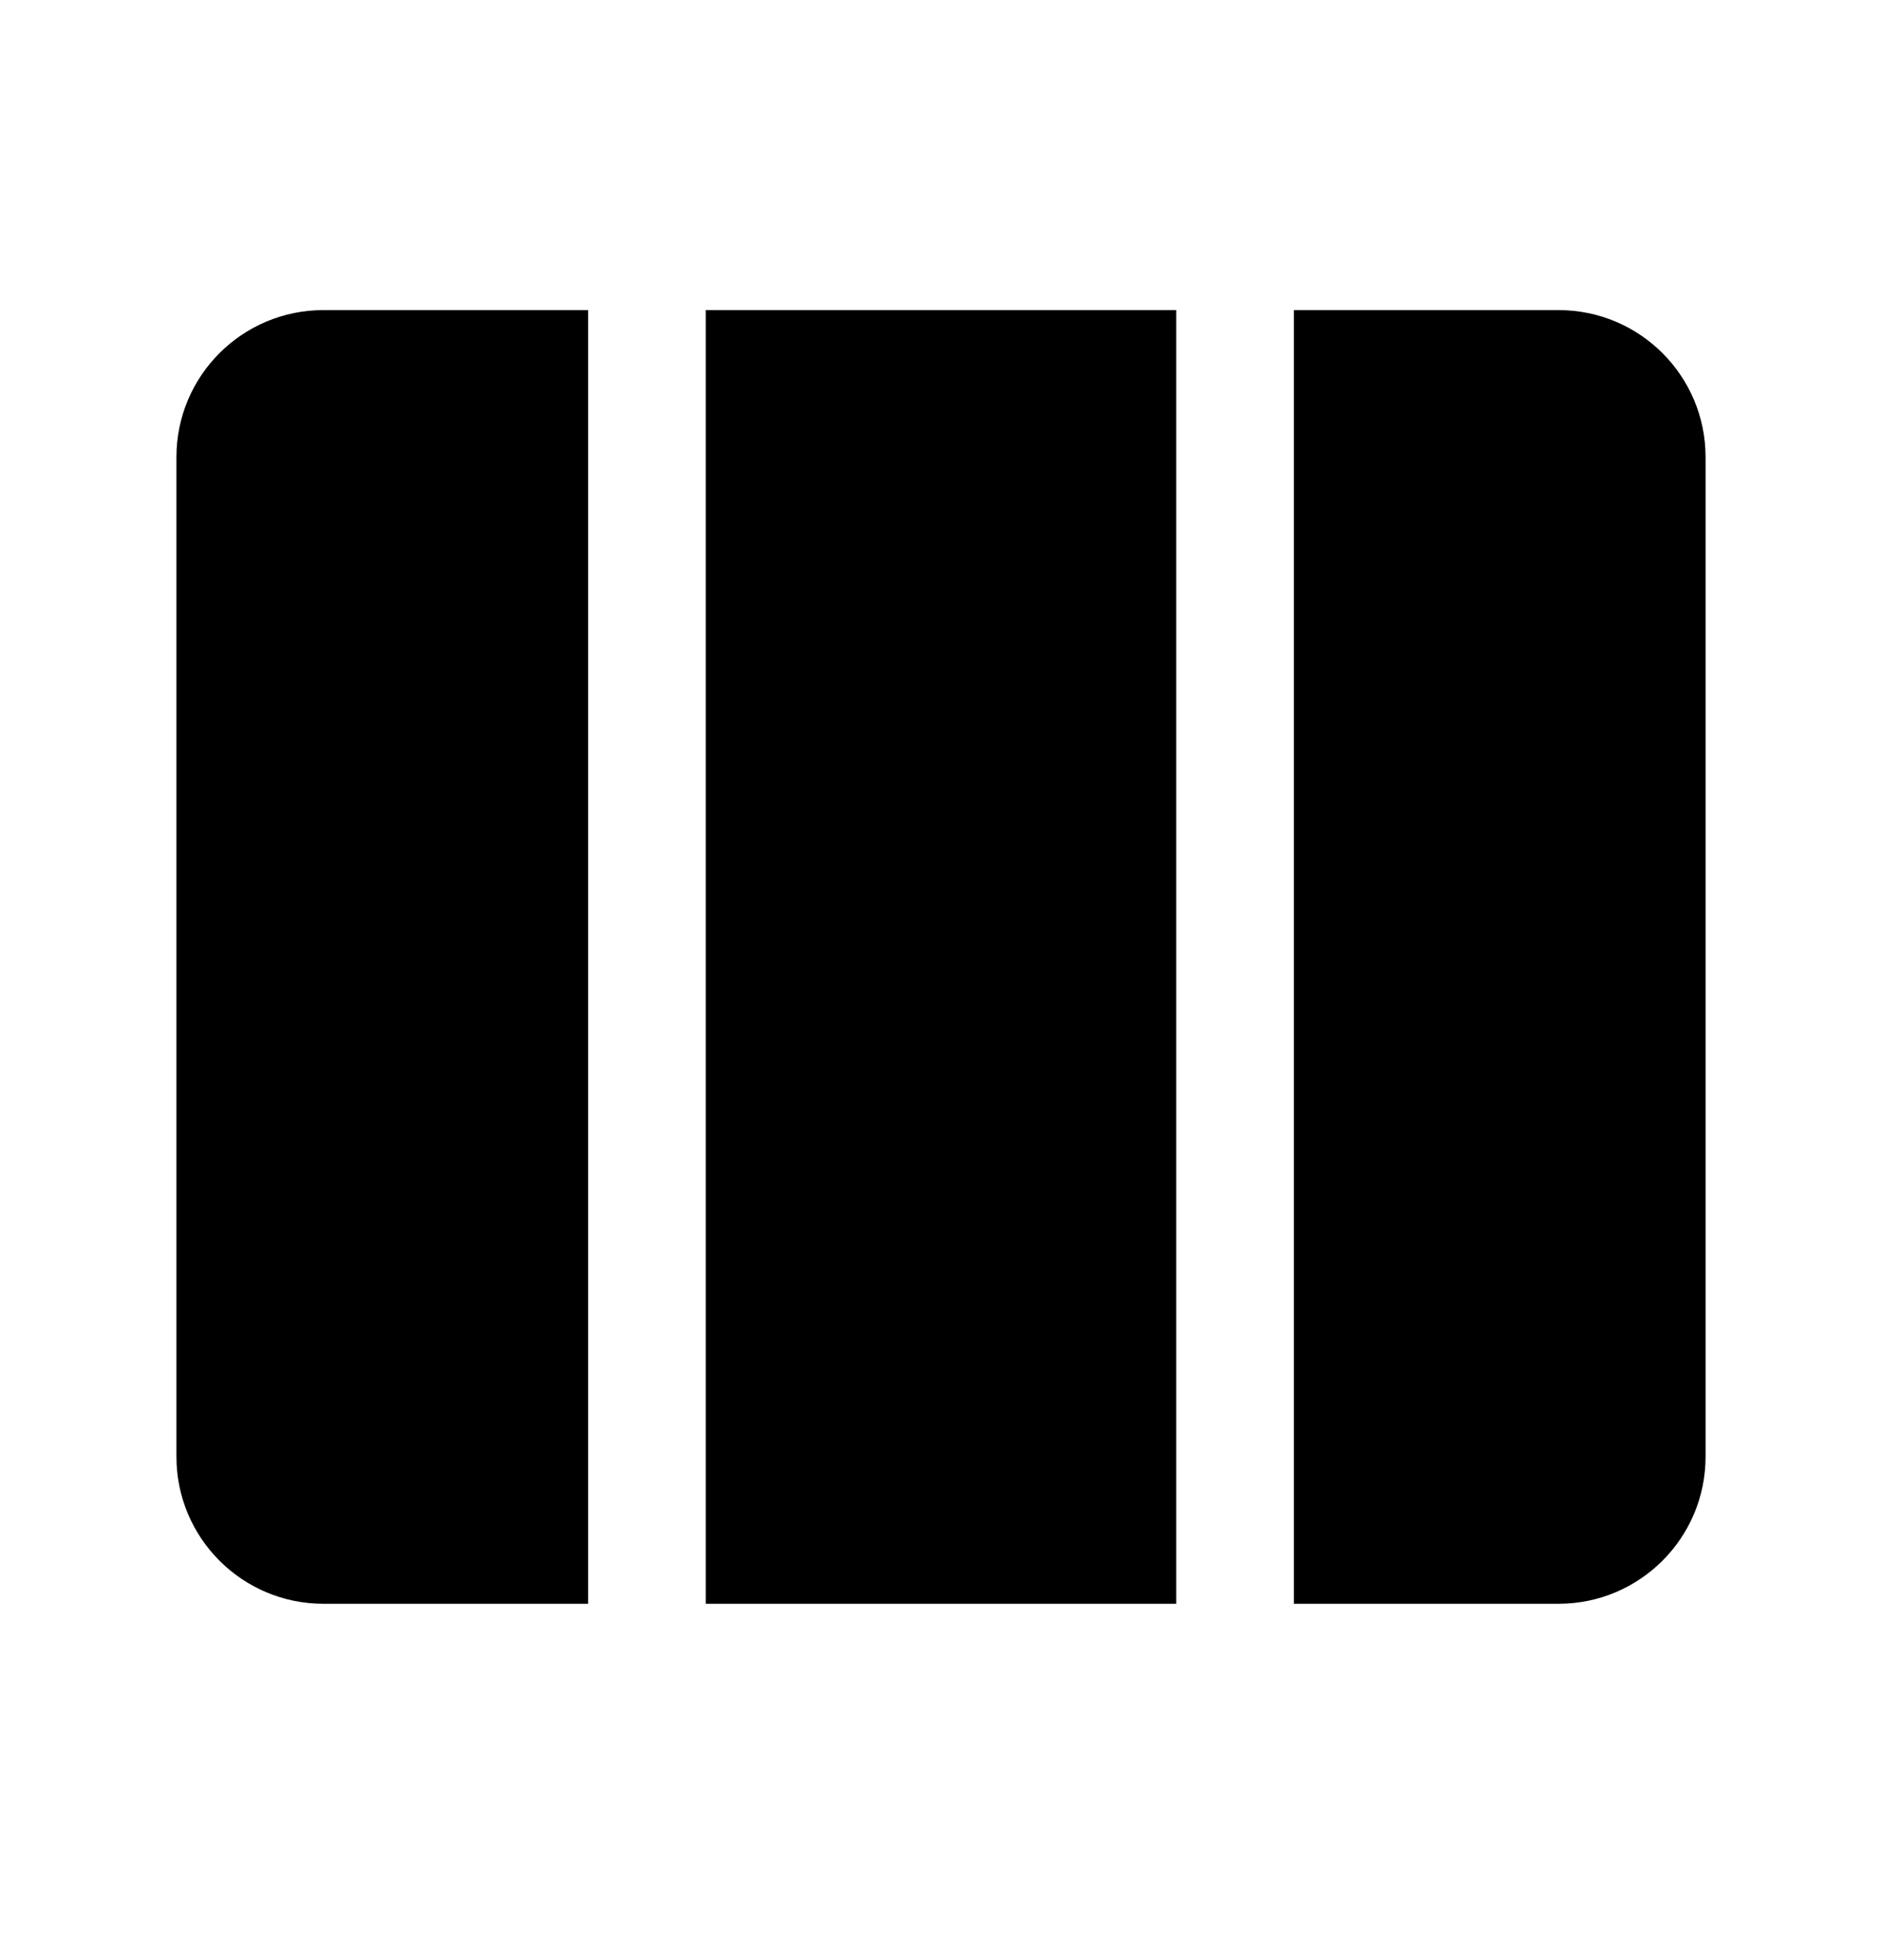 <svg width="24" height="25" viewBox="0 0 24 25" fill="none" xmlns="http://www.w3.org/2000/svg">
<path d="M15 3.955H9V20.455H15V3.955Z" fill="black"/>
<path d="M16.5 20.455H19.875C20.91 20.455 21.75 19.615 21.75 18.58V5.83C21.75 4.794 20.91 3.955 19.875 3.955H16.5V20.455Z" fill="black"/>
<path d="M4.125 3.955H7.5V20.455H4.125C3.089 20.455 2.25 19.615 2.25 18.58V5.83C2.25 4.794 3.089 3.955 4.125 3.955Z" fill="black"/>
</svg>

